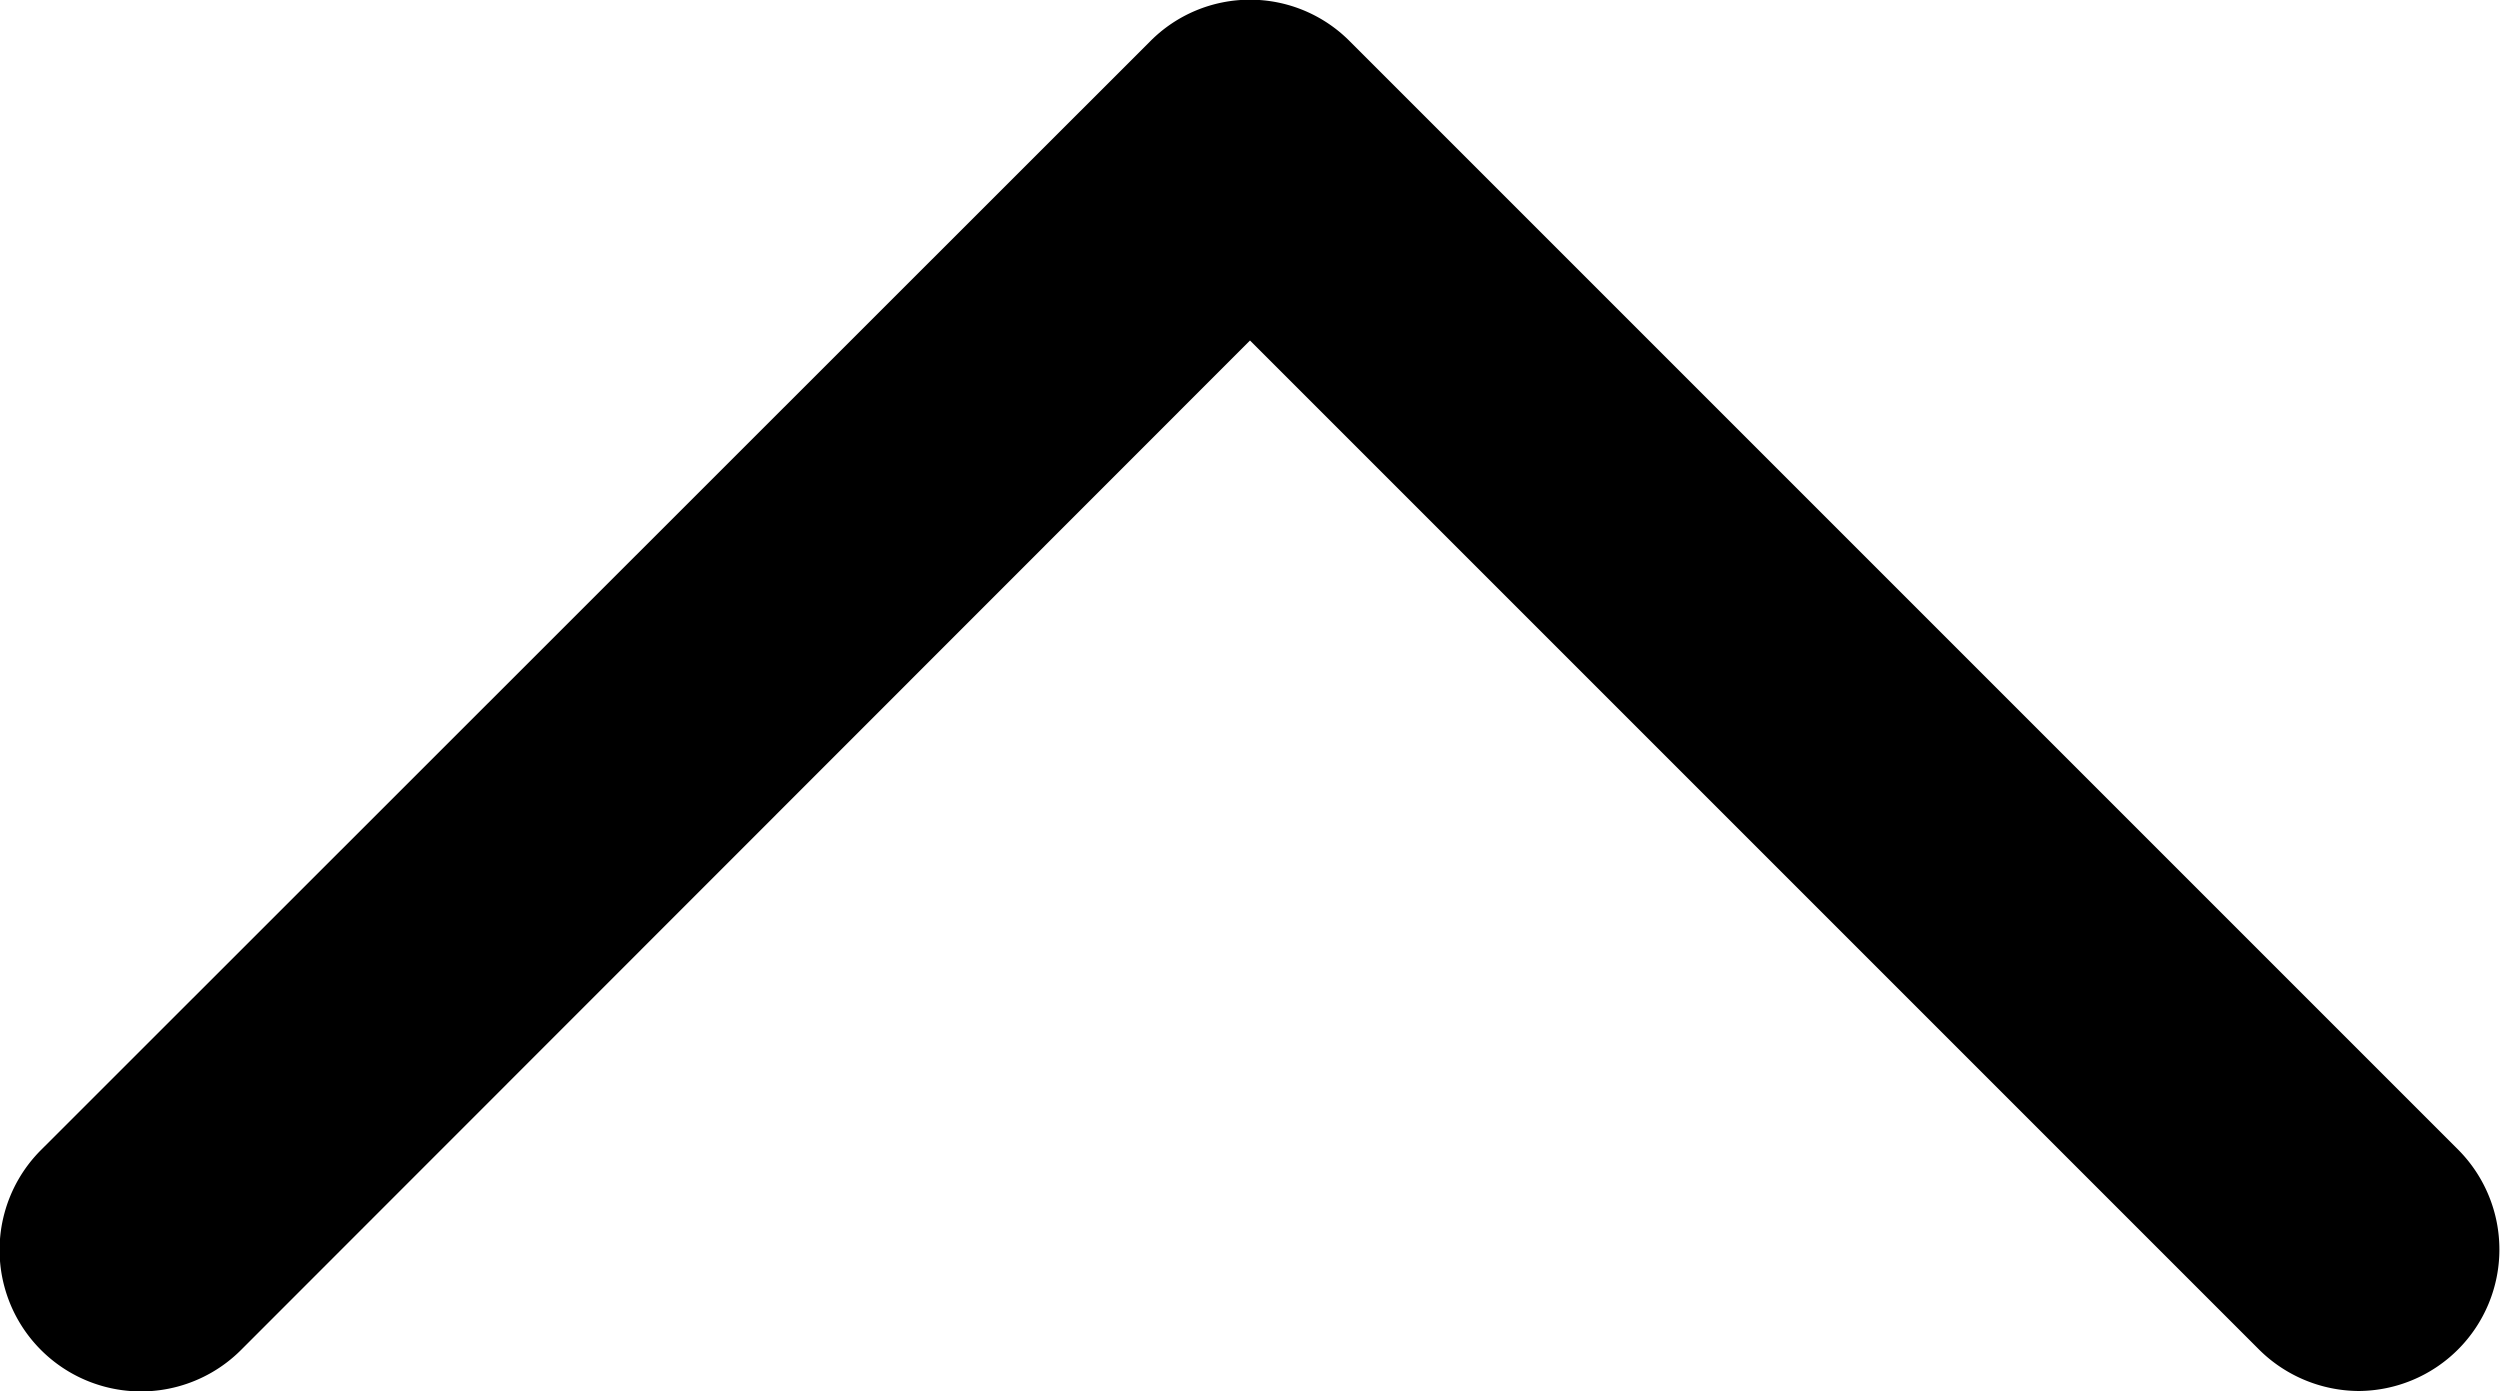 <svg xmlns="http://www.w3.org/2000/svg" viewBox="0 0 50 27.82">
    <defs>
        <style></style>
    </defs>
    <path class="a"
        d="M47.18,27.82a2.85,2.85,0,0,1-2-.83L25,6.81,4.82,27a2.82,2.82,0,0,1-4-4L23,.83a2.81,2.81,0,0,1,4,0L49.17,23a2.83,2.83,0,0,1-2,4.82Z" />
</svg>
